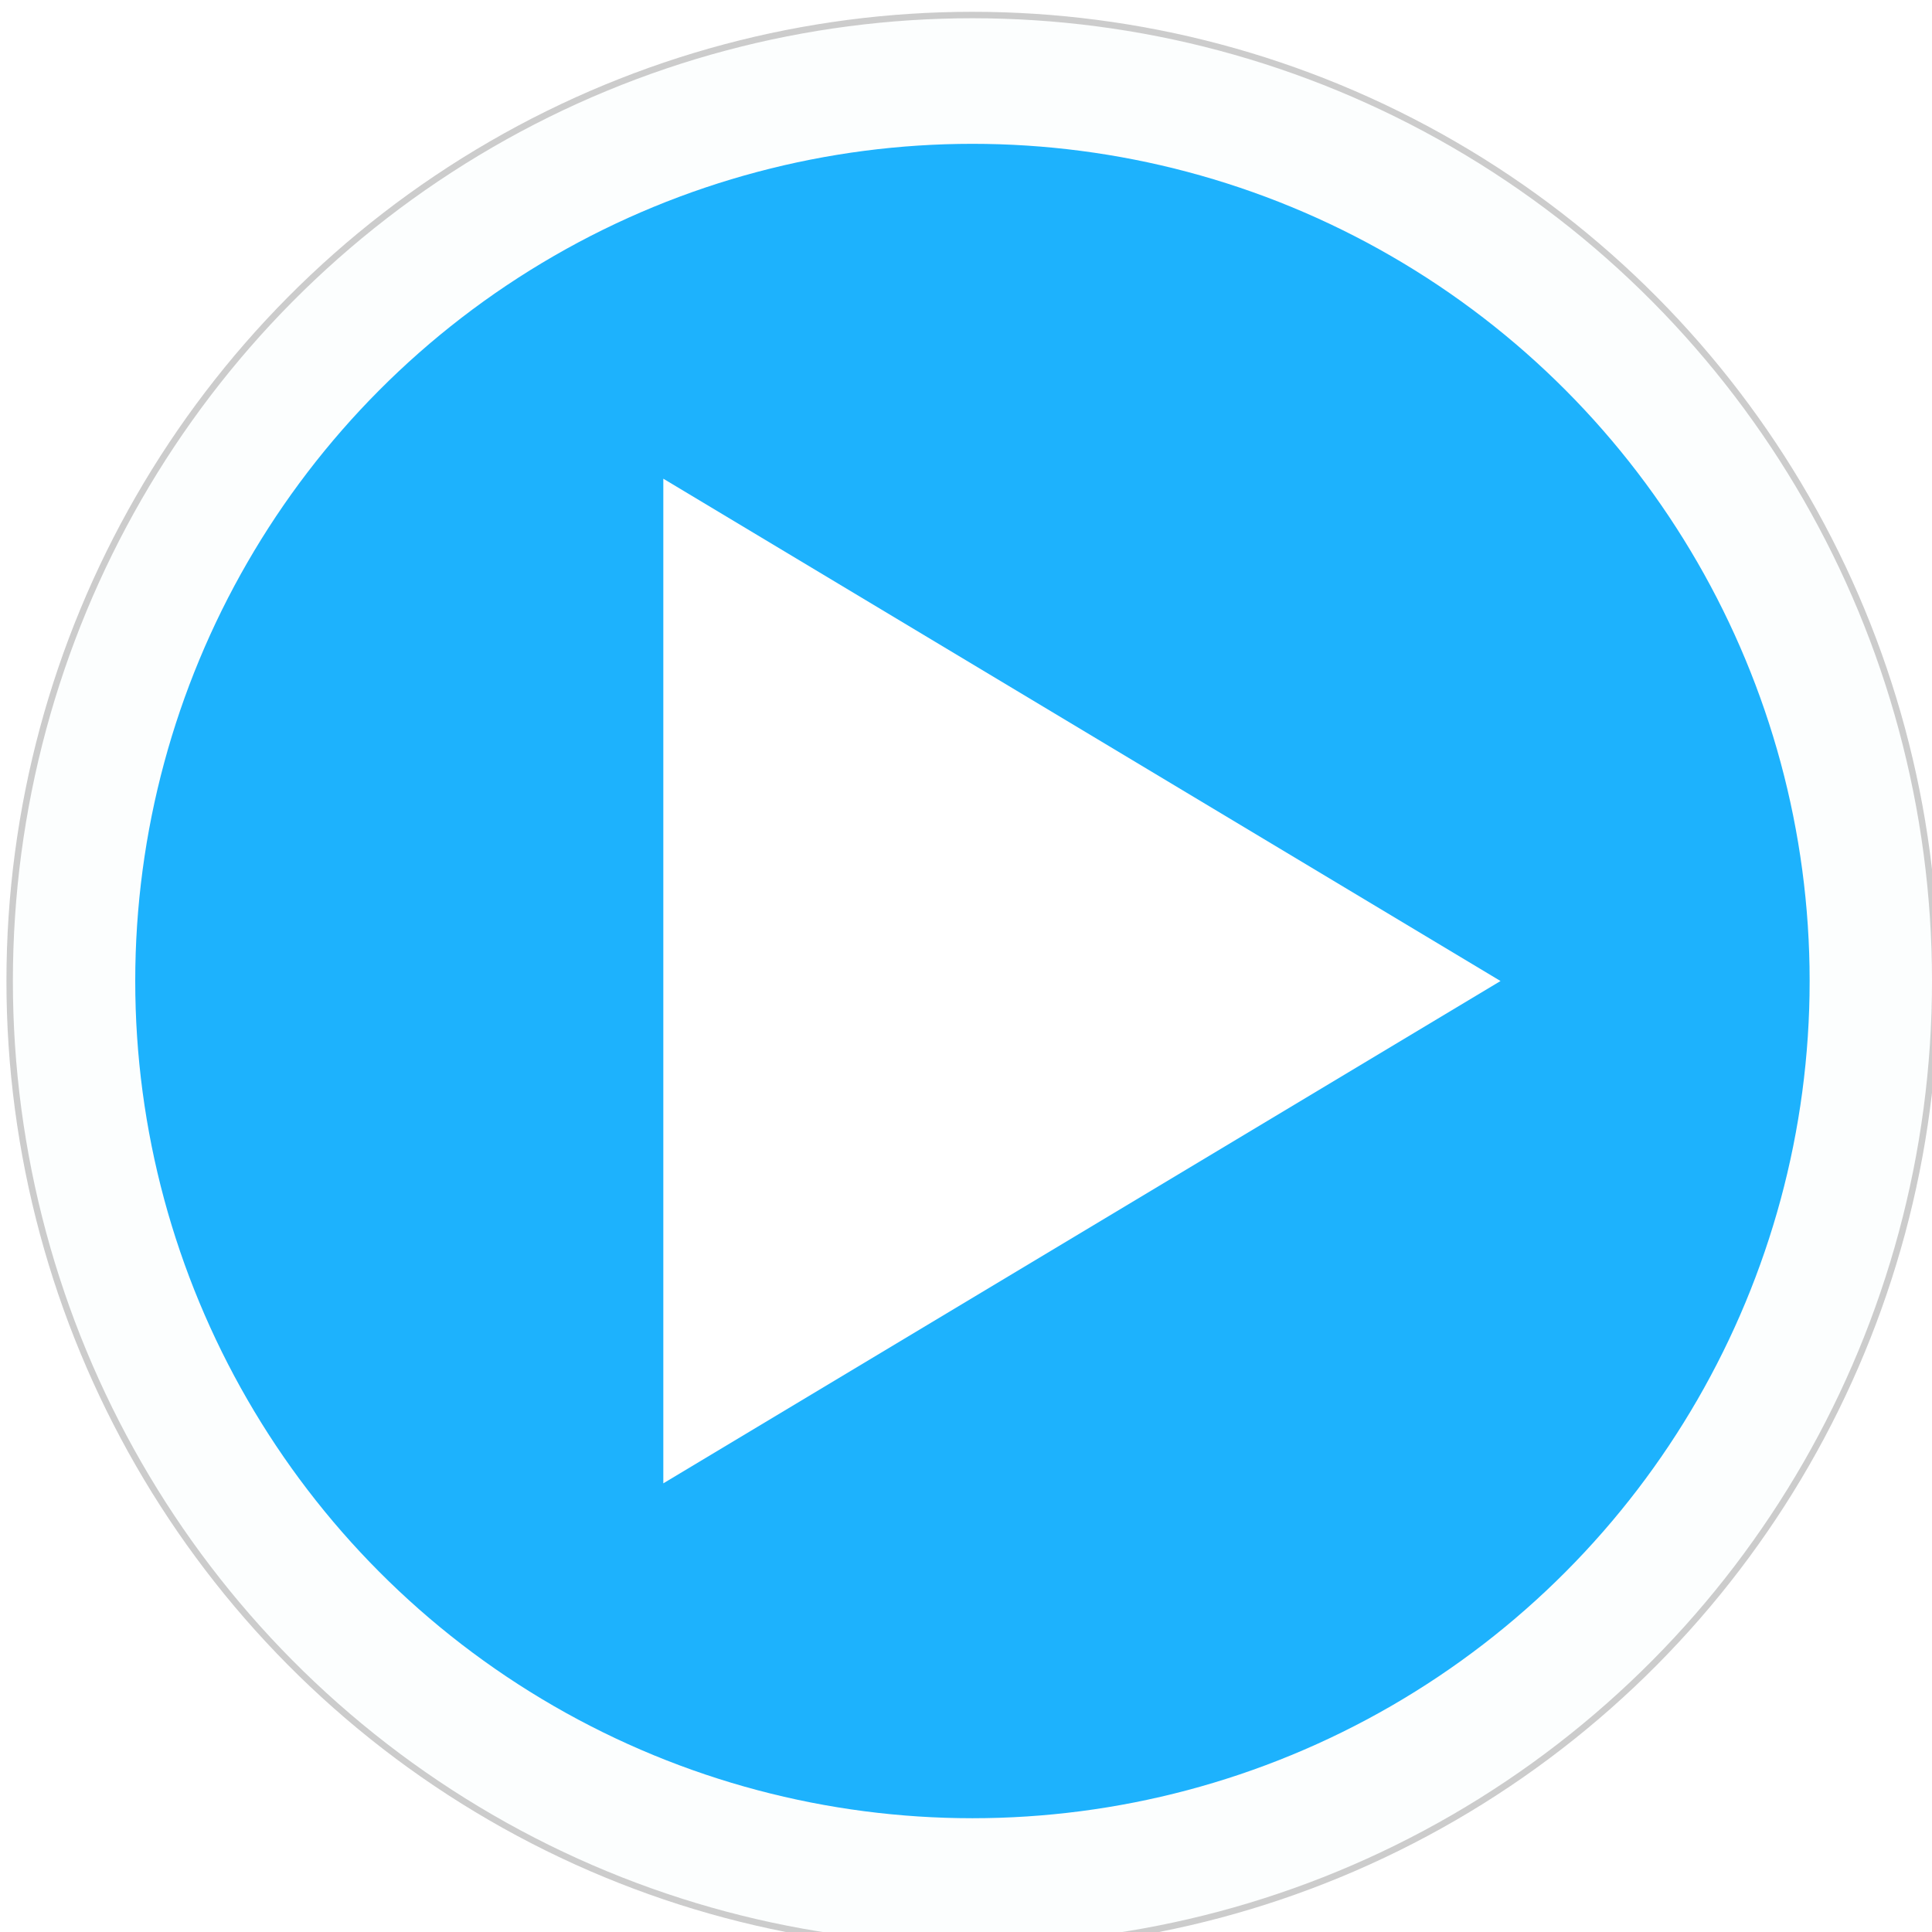 <svg width="300" height="300" xmlns="http://www.w3.org/2000/svg" clip-rule="evenodd" version="1.1"><g><ellipse filter="url(#svg_1_blur)" stroke="#cccccc" fill="#fcfefe" cx="151" cy="152.333" id="svg_1" rx="149.5" ry="150"/><ellipse fill="#1db2fd" stroke="#000" cx="151" cy="152.333" id="svg_4" rx="130" ry="130" stroke-width="0"/><path transform="rotate(90 168 152.333)" fill="#ffffff" d="m90,217.333l78,-130l78,130l-156,0l-0,0z" id="svg_7" stroke="#000" stroke-width="0"/></g><defs><filter height="200%" width="200%" y="-50%" x="-50%" id="svg_1_blur"><feGaussianBlur stdDeviation="1" in="SourceGraphic"/></filter></defs></svg>